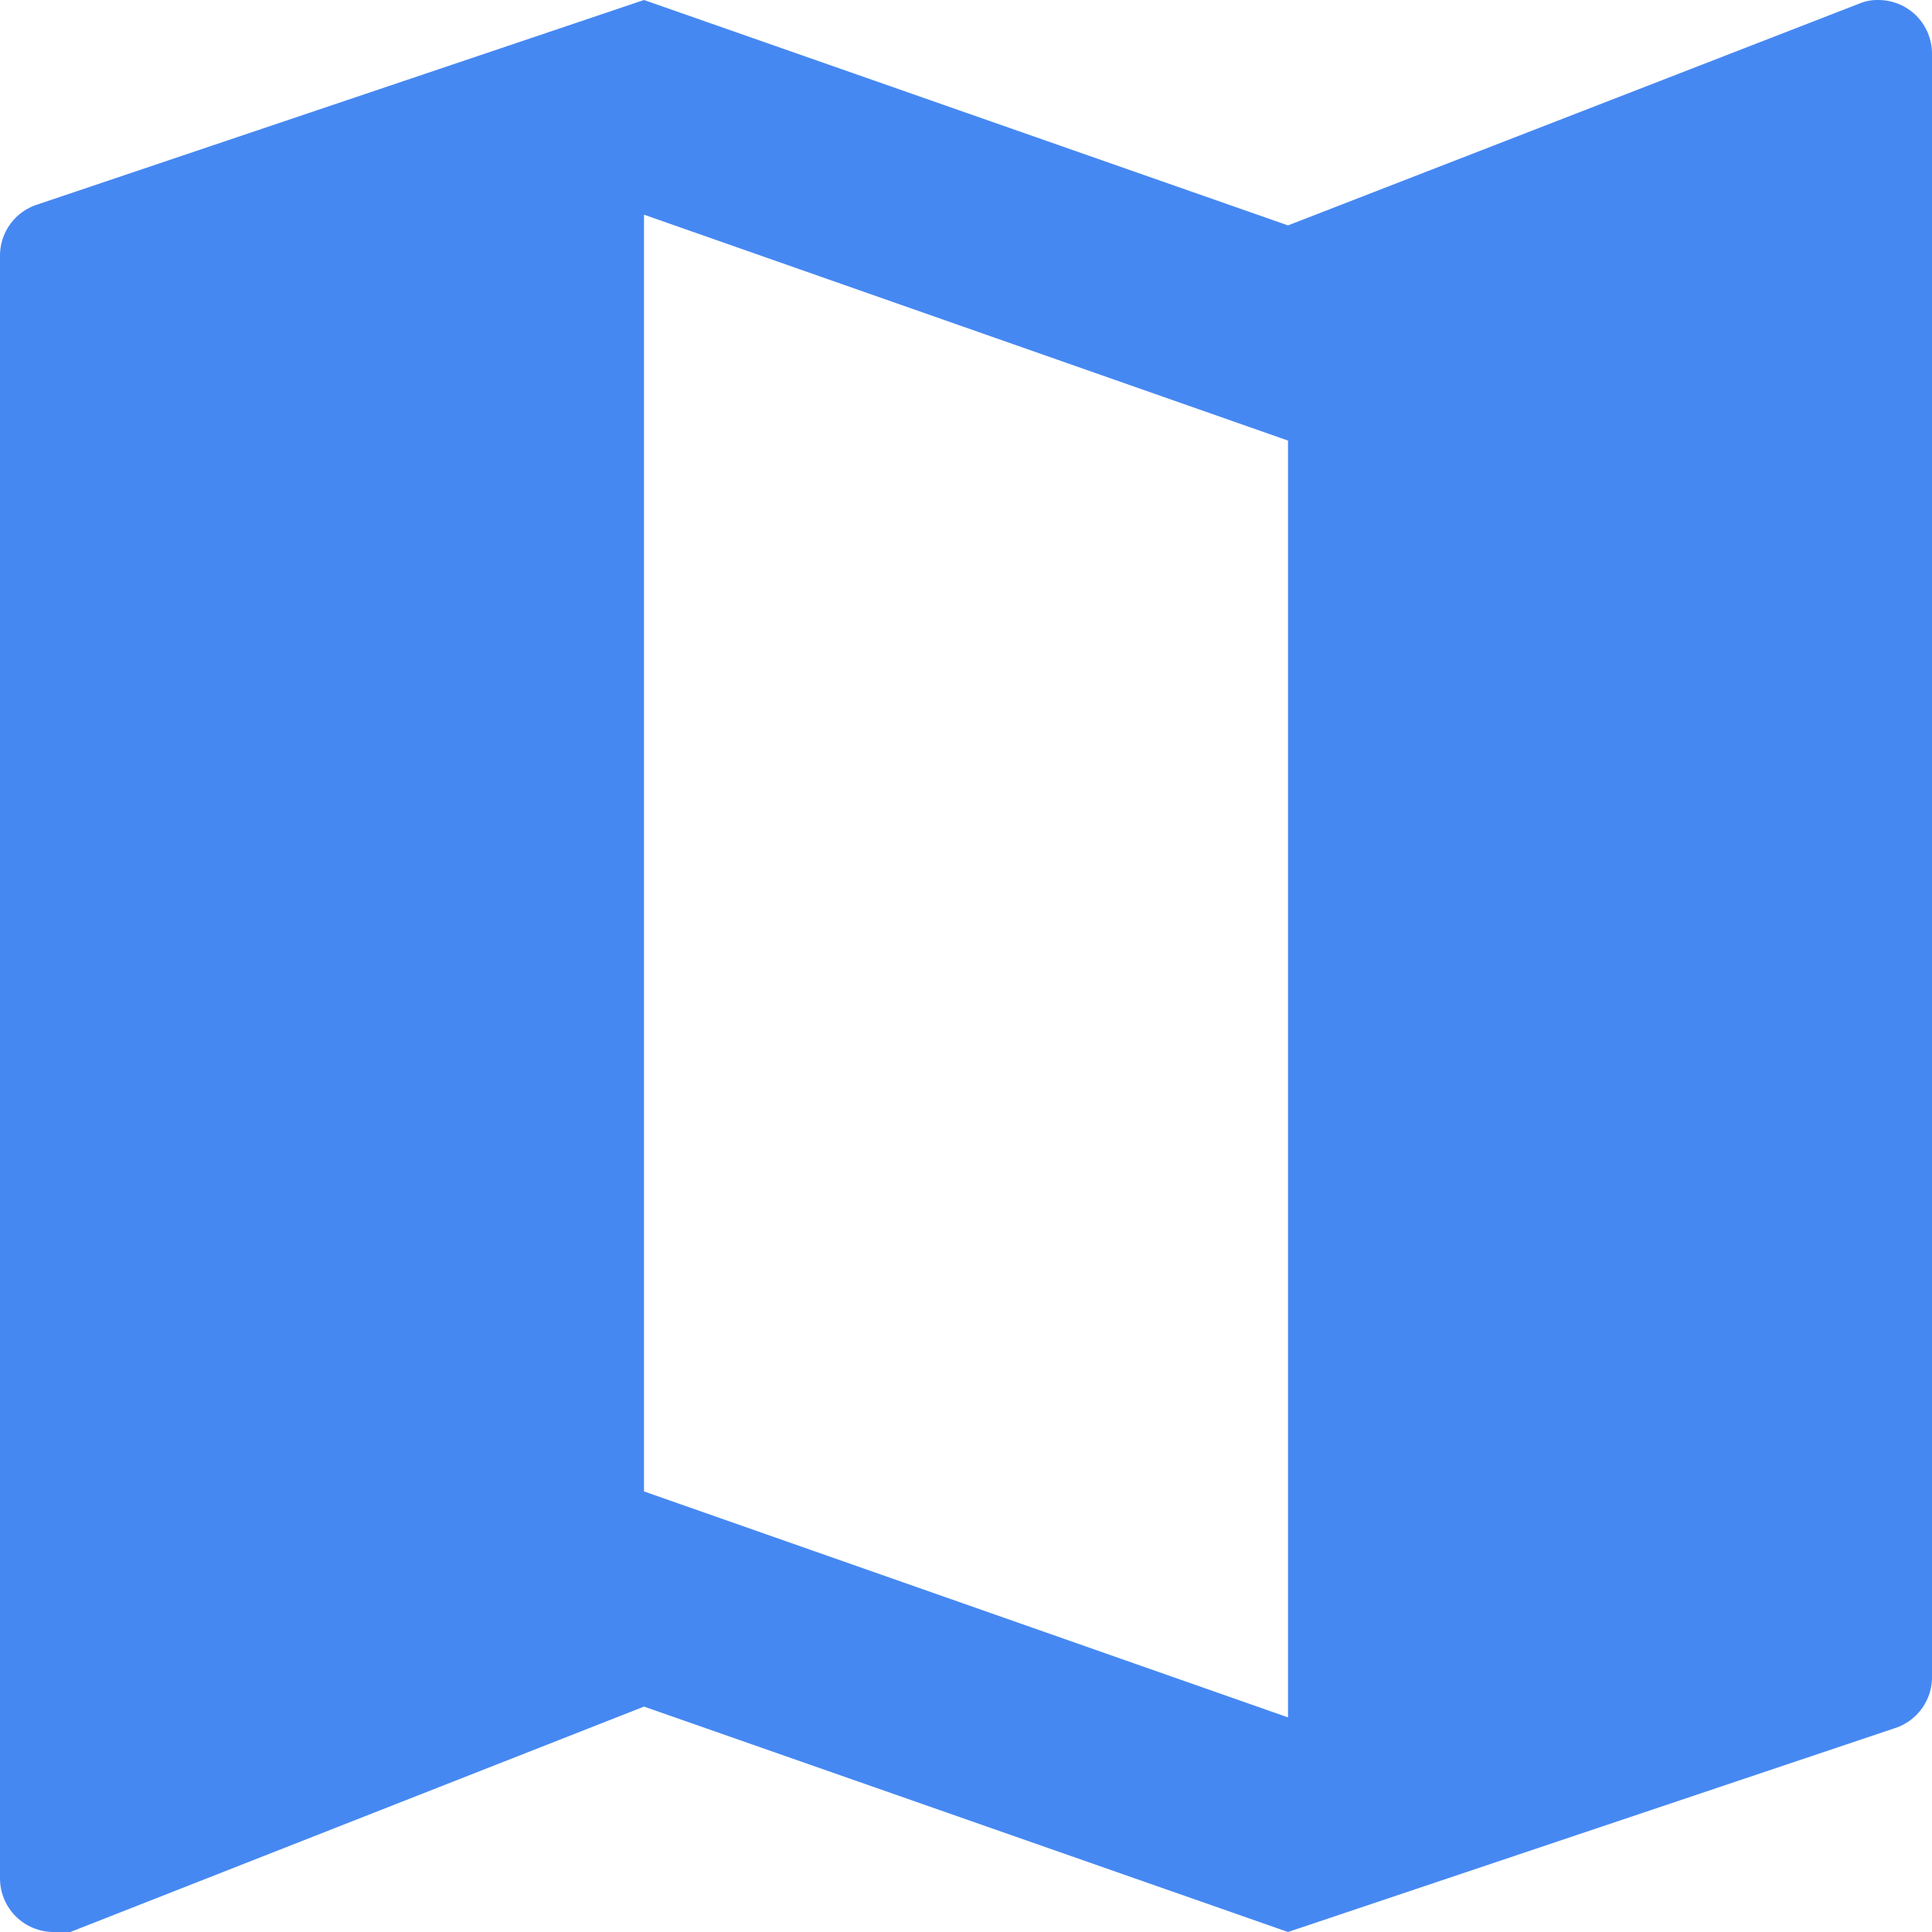 <svg width="24" height="24" viewBox="0 0 24 24" fill="none" xmlns="http://www.w3.org/2000/svg">
<path d="M23.334 0C23.263 -0.002 23.193 0.009 23.127 0.033L16 2.8L8 0L0.487 2.533C0.343 2.574 0.216 2.661 0.128 2.782C0.04 2.903 -0.005 3.05 0 3.2V23.334C0 23.51 0.07 23.68 0.195 23.805C0.32 23.93 0.49 24 0.667 24C0.735 24.013 0.805 24.013 0.874 24L8 21.2L16 24L23.52 21.474C23.663 21.432 23.788 21.344 23.875 21.223C23.962 21.102 24.006 20.956 24 20.807V0.667C24 0.49 23.93 0.32 23.805 0.195C23.68 0.07 23.51 0 23.334 0ZM16 21.334L8 18.527V2.667L16 5.473V21.334Z" fill="#4688F2"/>
</svg>
